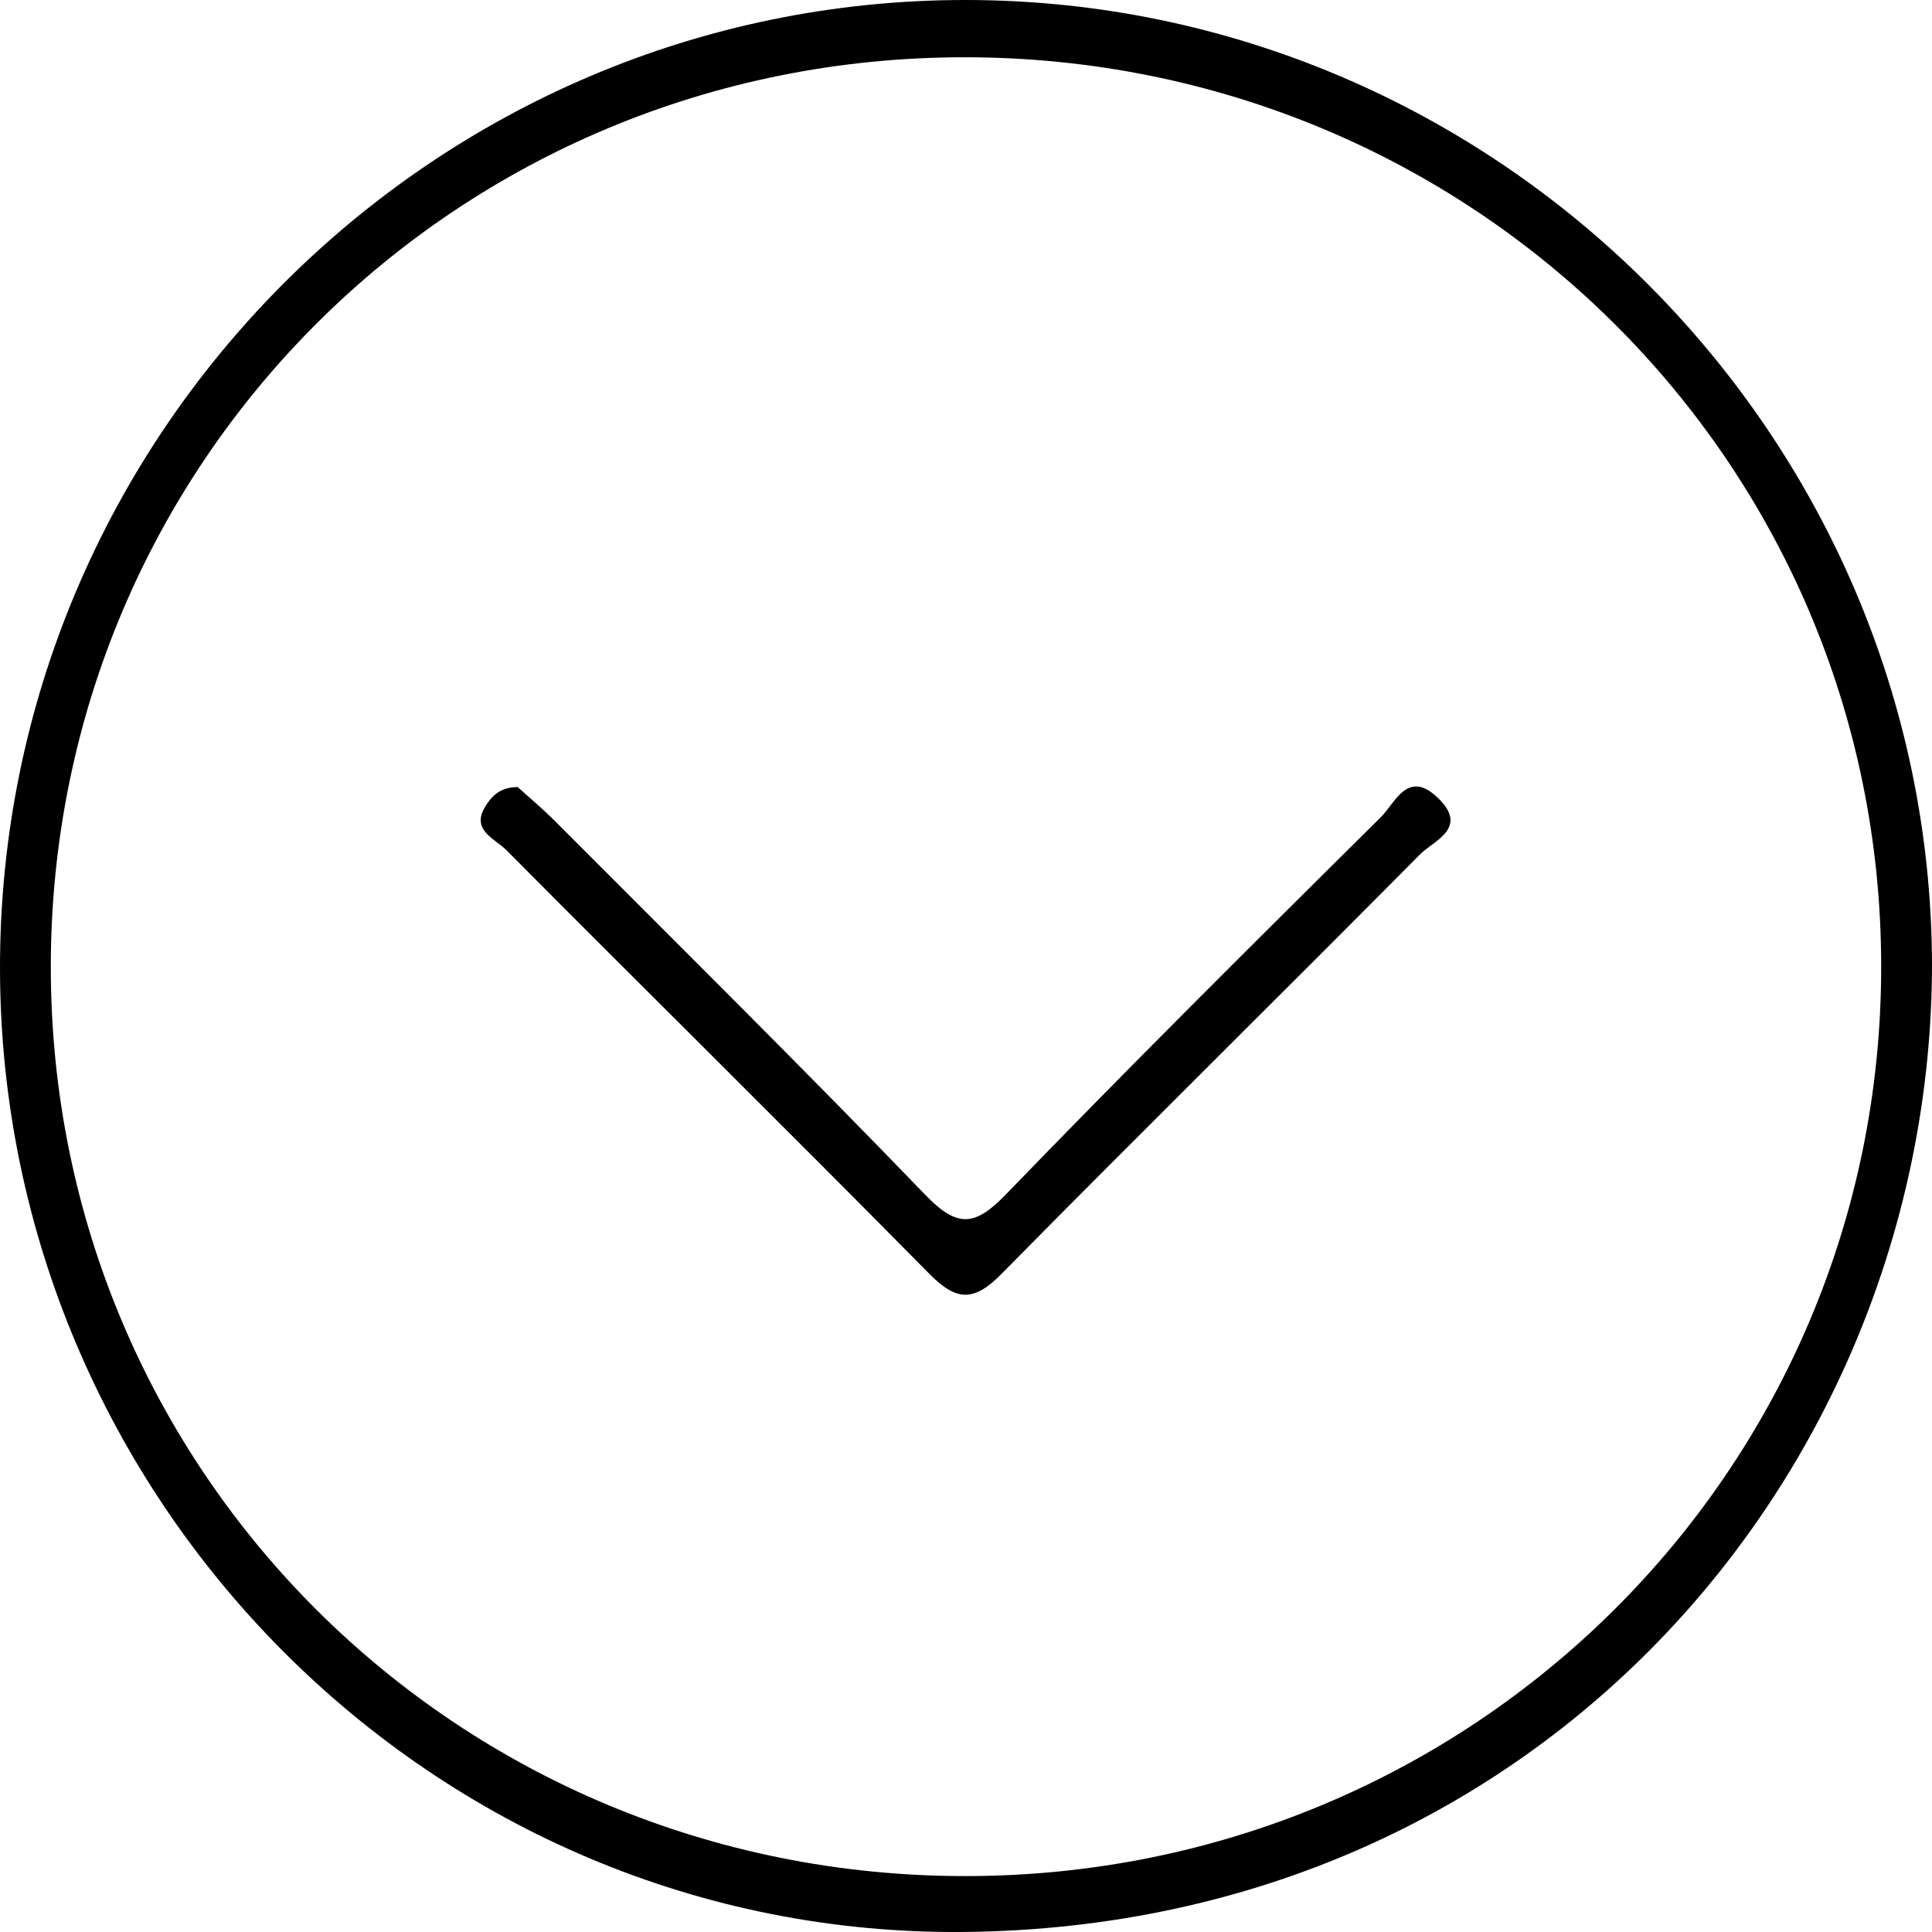 <svg width="50" height="50" viewBox="0 0 50 50" fill="none" xmlns="http://www.w3.org/2000/svg">
<path d="M50 24.959C49.987 37.897 40.001 49.846 24.965 49.999C11.215 50.139 0.021 38.816 2.87627e-05 25.076C-0.021 11.257 11.214 -0.011 25.005 7.90741e-06C38.718 0.011 49.962 11.238 50 24.959ZM25 48.553C38.132 48.545 48.692 38.045 48.685 25.003C48.677 11.961 38.118 1.487 24.971 1.482C11.834 1.477 1.311 11.952 1.315 25.032C1.319 38.105 11.849 48.562 25 48.553Z" fill="black"/>
<path d="M13.398 20.369C13.679 20.624 14.034 20.92 14.358 21.245C17.563 24.46 20.793 27.651 23.942 30.918C24.767 31.773 25.218 31.755 26.034 30.91C29.223 27.608 32.482 24.374 35.742 21.141C36.111 20.776 36.432 19.893 37.218 20.654C38.021 21.433 37.106 21.753 36.751 22.11C33.153 25.743 29.506 29.328 25.918 32.969C25.198 33.7 24.753 33.677 24.046 32.961C20.418 29.284 16.739 25.658 13.098 21.995C12.815 21.709 12.188 21.49 12.551 20.886C12.704 20.632 12.919 20.37 13.398 20.369Z" fill="black"/>
</svg>
